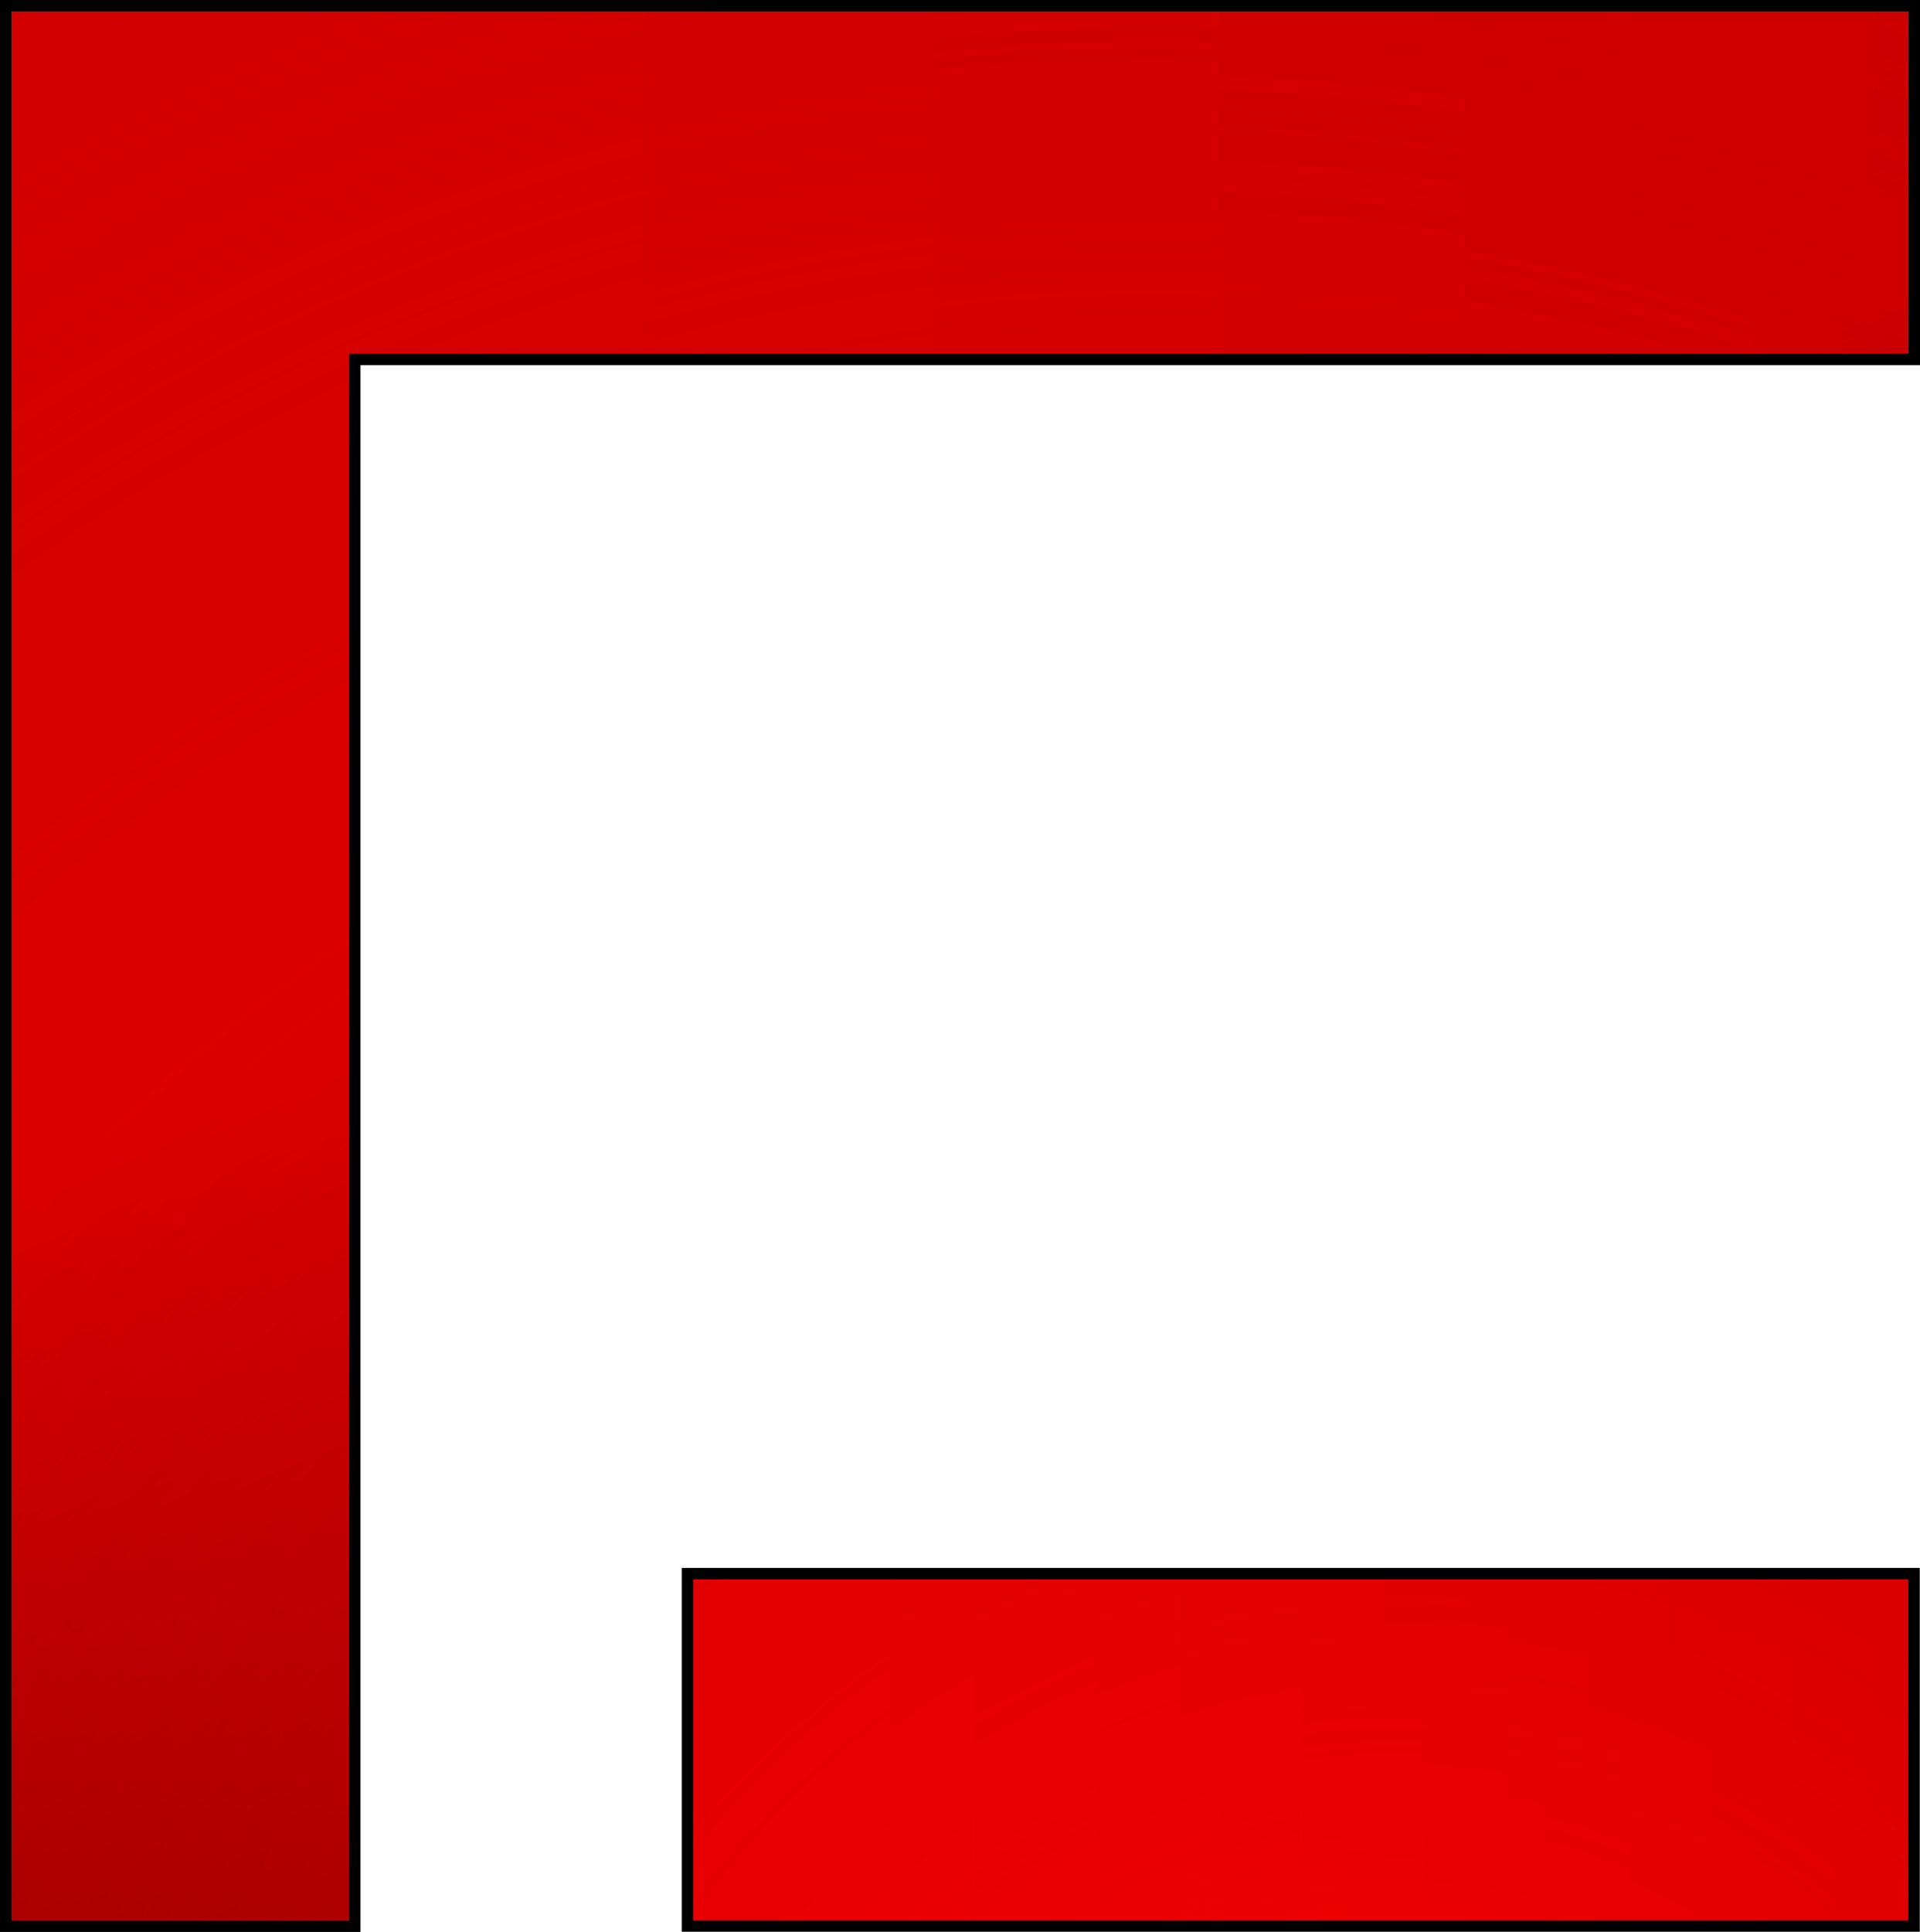<svg id="Layer_1" data-name="Layer 1" xmlns="http://www.w3.org/2000/svg" xmlns:xlink="http://www.w3.org/1999/xlink" viewBox="0 0 83.62 84.12"><defs><style>.cls-1{fill:none;stroke:#000;stroke-miterlimit:10;}.cls-2{fill:url(#linear-gradient);}.cls-3{opacity:0.7;}.cls-4{fill:url(#linear-gradient-3);}.cls-5{fill:url(#radial-gradient);}</style><linearGradient id="linear-gradient" x1="490.84" y1="52.66" x2="36.23" y2="52.66" gradientUnits="userSpaceOnUse"><stop offset="0"/><stop offset="1" stop-color="red"/></linearGradient><linearGradient id="linear-gradient-3" x1="67.95" y1="85.73" x2="48.57" y2="44.11" xlink:href="#linear-gradient"/><radialGradient id="radial-gradient" cx="60.97" cy="105.14" r="227.7" gradientUnits="userSpaceOnUse"><stop offset="0" stop-color="red"/><stop offset="1" stop-opacity="0"/></radialGradient></defs><path class="cls-1" d="M93.86,11.1V26H25.94V94.22H11.24V11.1Z" transform="translate(-10.74 -10.6)"/><rect class="cls-1" x="30.19" y="68.77" width="52.92" height="14.84"/><path class="cls-2" d="M93.86,11.1V26H25.94V94.22H11.24V11.1Z" transform="translate(-10.74 -10.6)"/><rect class="cls-2" x="30.19" y="68.77" width="52.92" height="14.84"/><g class="cls-3"><path class="cls-4" d="M93.86,11.1V26H25.94V94.22H11.24V11.1Z" transform="translate(-10.74 -10.6)"/><rect class="cls-4" x="30.19" y="68.77" width="52.92" height="14.84"/></g><g class="cls-3"><path class="cls-5" d="M93.86,11.1V26H25.94V94.22H11.24V11.1Z" transform="translate(-10.74 -10.6)"/><rect class="cls-5" x="30.19" y="68.77" width="52.92" height="14.84"/></g></svg>